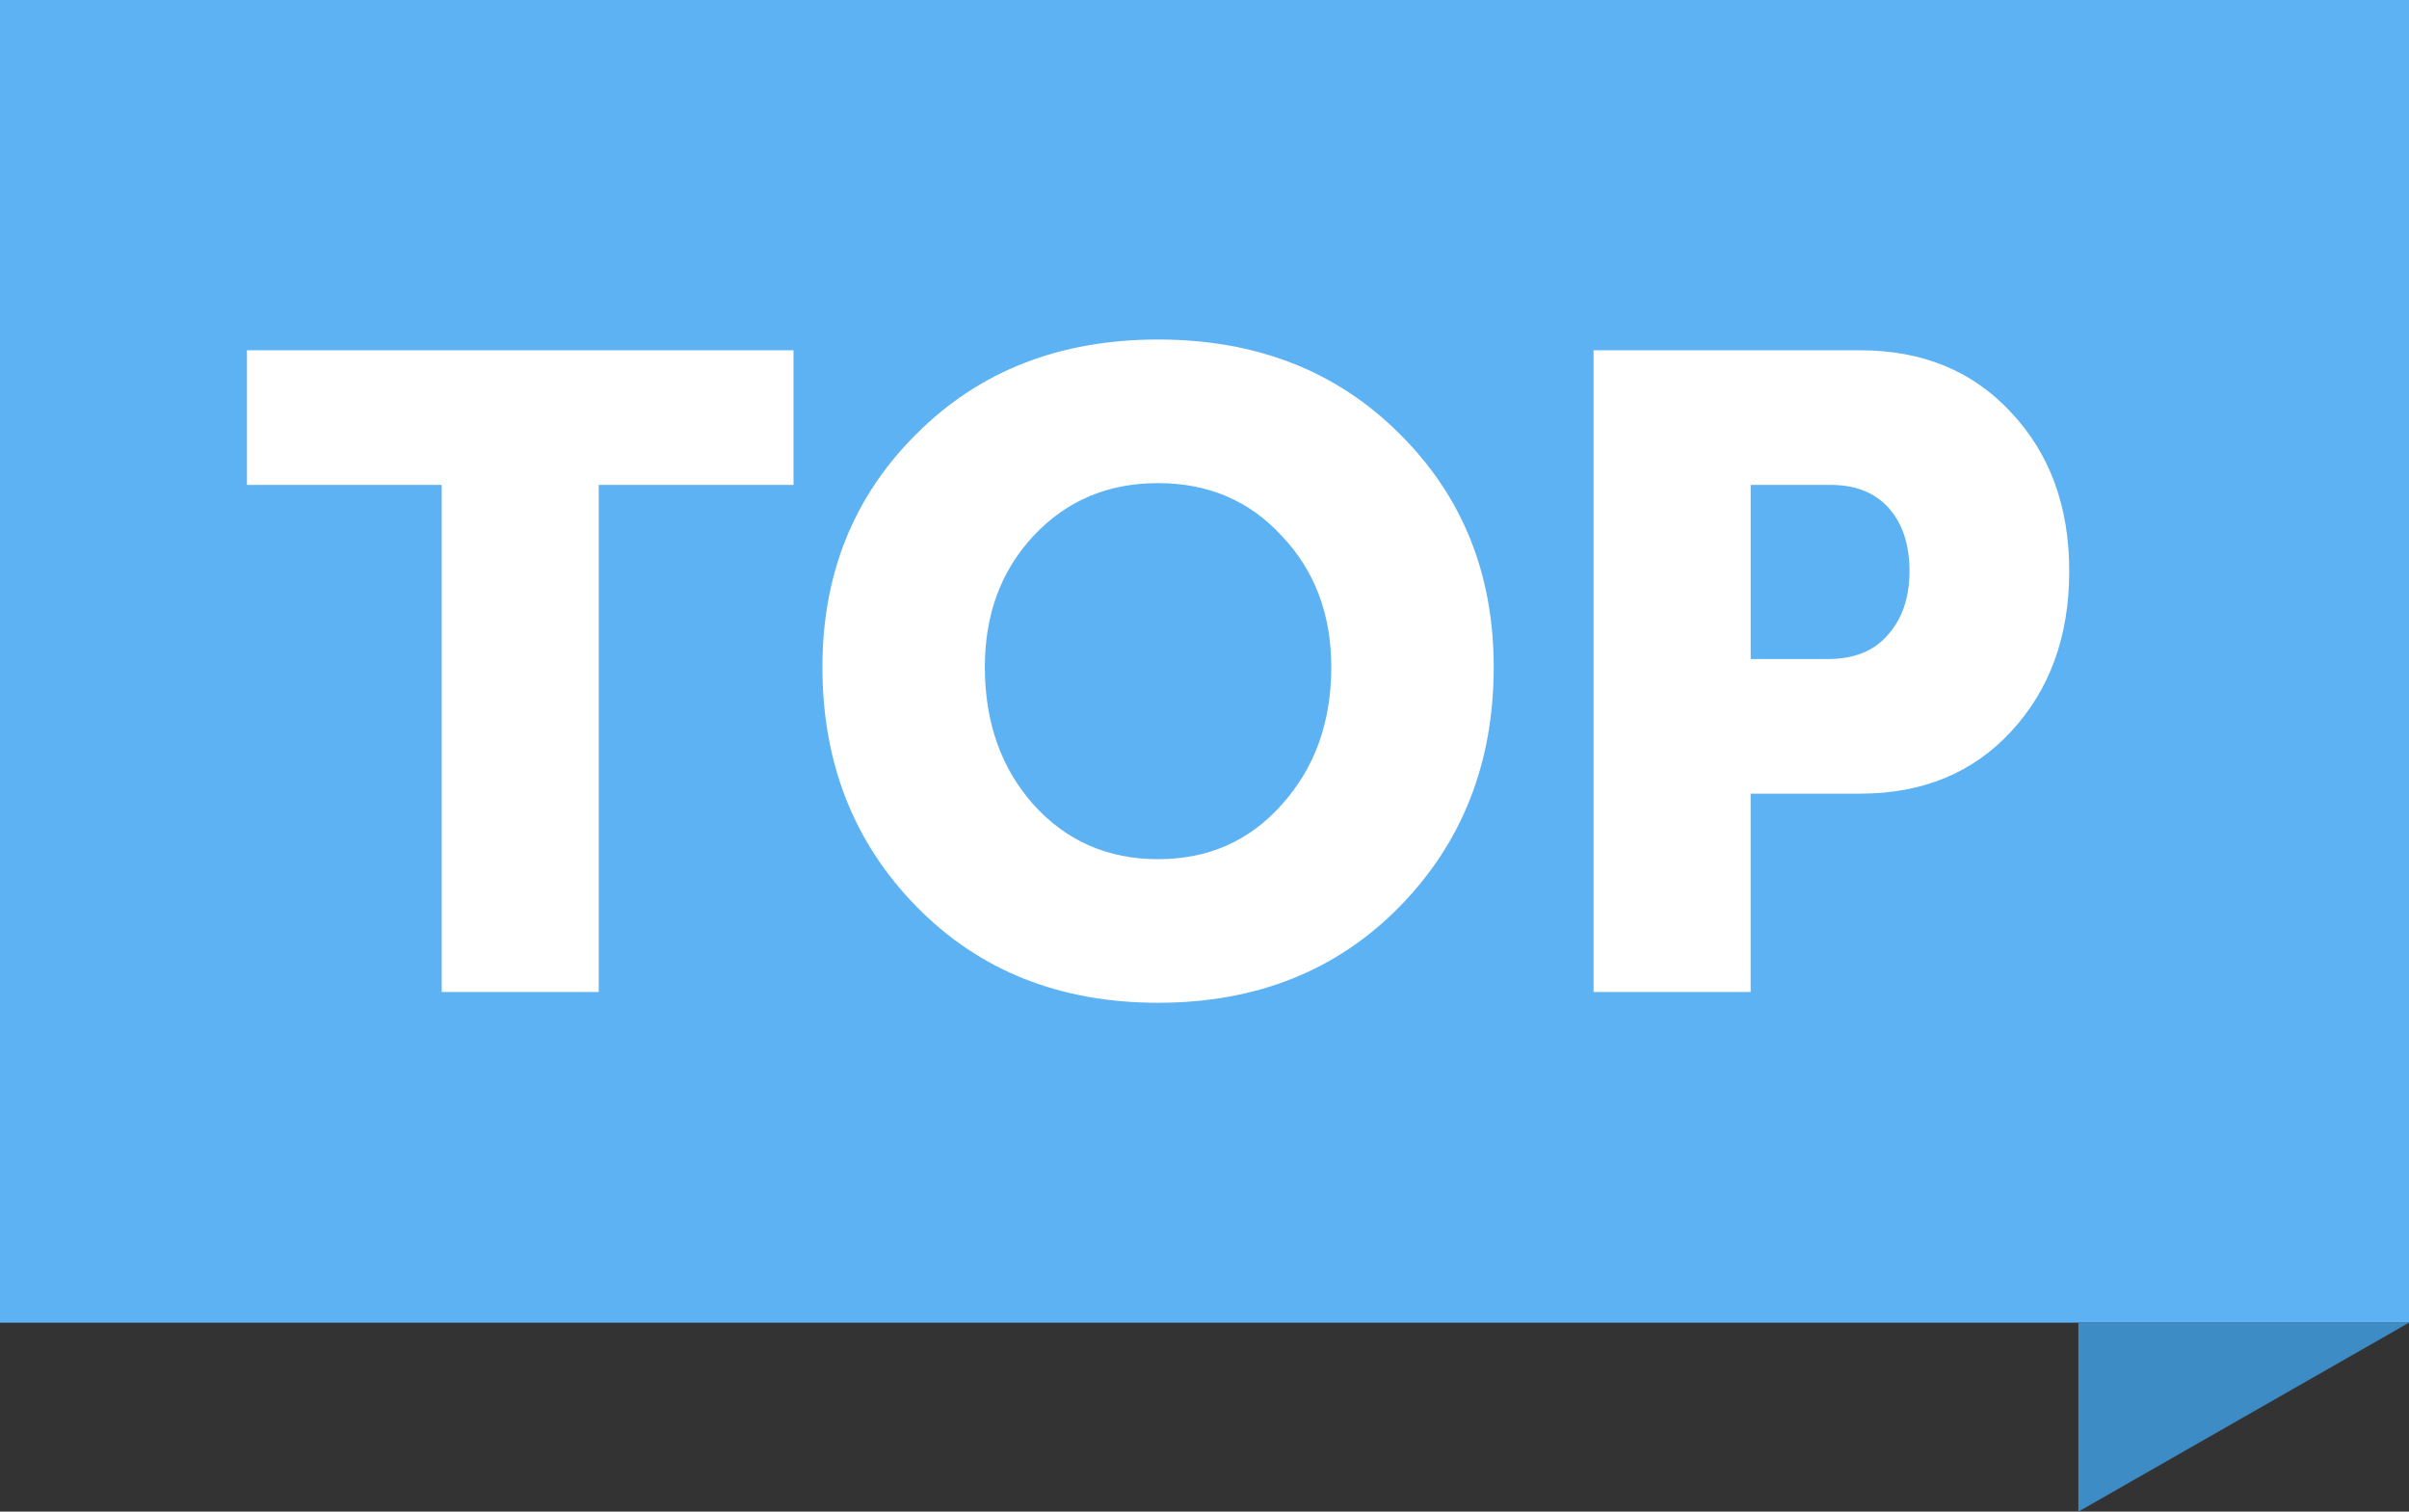 <svg width="51" height="32" fill="none" xmlns="http://www.w3.org/2000/svg">
    <rect width="100%" height="100%" fill="#333333" stroke="none"/>
    <path fill="#5CB2F2" d="M0 0h51v28H0z"/>
    <path d="M9.351 21V10.265H5.228v-2.85h11.571v2.85h-4.123V21H9.351zm8.06-6.878c0-1.976.665-3.623 1.995-4.94 1.33-1.33 3.033-1.995 5.11-1.995 2.078 0 3.782.665 5.112 1.995 1.33 1.317 1.995 2.964 1.995 4.94 0 2.027-.665 3.718-1.995 5.073-1.33 1.355-3.034 2.033-5.111 2.033-2.078 0-3.781-.678-5.111-2.033-1.33-1.355-1.995-3.046-1.995-5.073zm3.439 0c0 1.165.342 2.134 1.026 2.907.696.773 1.577 1.159 2.64 1.159 1.065 0 1.939-.386 2.623-1.159.696-.773 1.045-1.742 1.045-2.907 0-1.115-.349-2.04-1.045-2.774-.684-.747-1.558-1.121-2.622-1.121-1.064 0-1.945.374-2.641 1.121-.684.735-1.026 1.66-1.026 2.774zM33.737 21V7.415h5.643c1.318 0 2.382.437 3.192 1.311.824.874 1.235 1.995 1.235 3.363 0 1.38-.411 2.514-1.235 3.401-.81.874-1.874 1.311-3.192 1.311h-2.318V21h-3.325zm3.325-7.049h1.635c.557 0 .981-.171 1.272-.513.304-.342.456-.792.456-1.349 0-.557-.145-1-.436-1.33-.292-.33-.703-.494-1.235-.494h-1.691v3.686z" fill="#fff"/>
    <path d="M51 28l-7 4v-4h7z" fill="#3E8CC6"/>
</svg>
